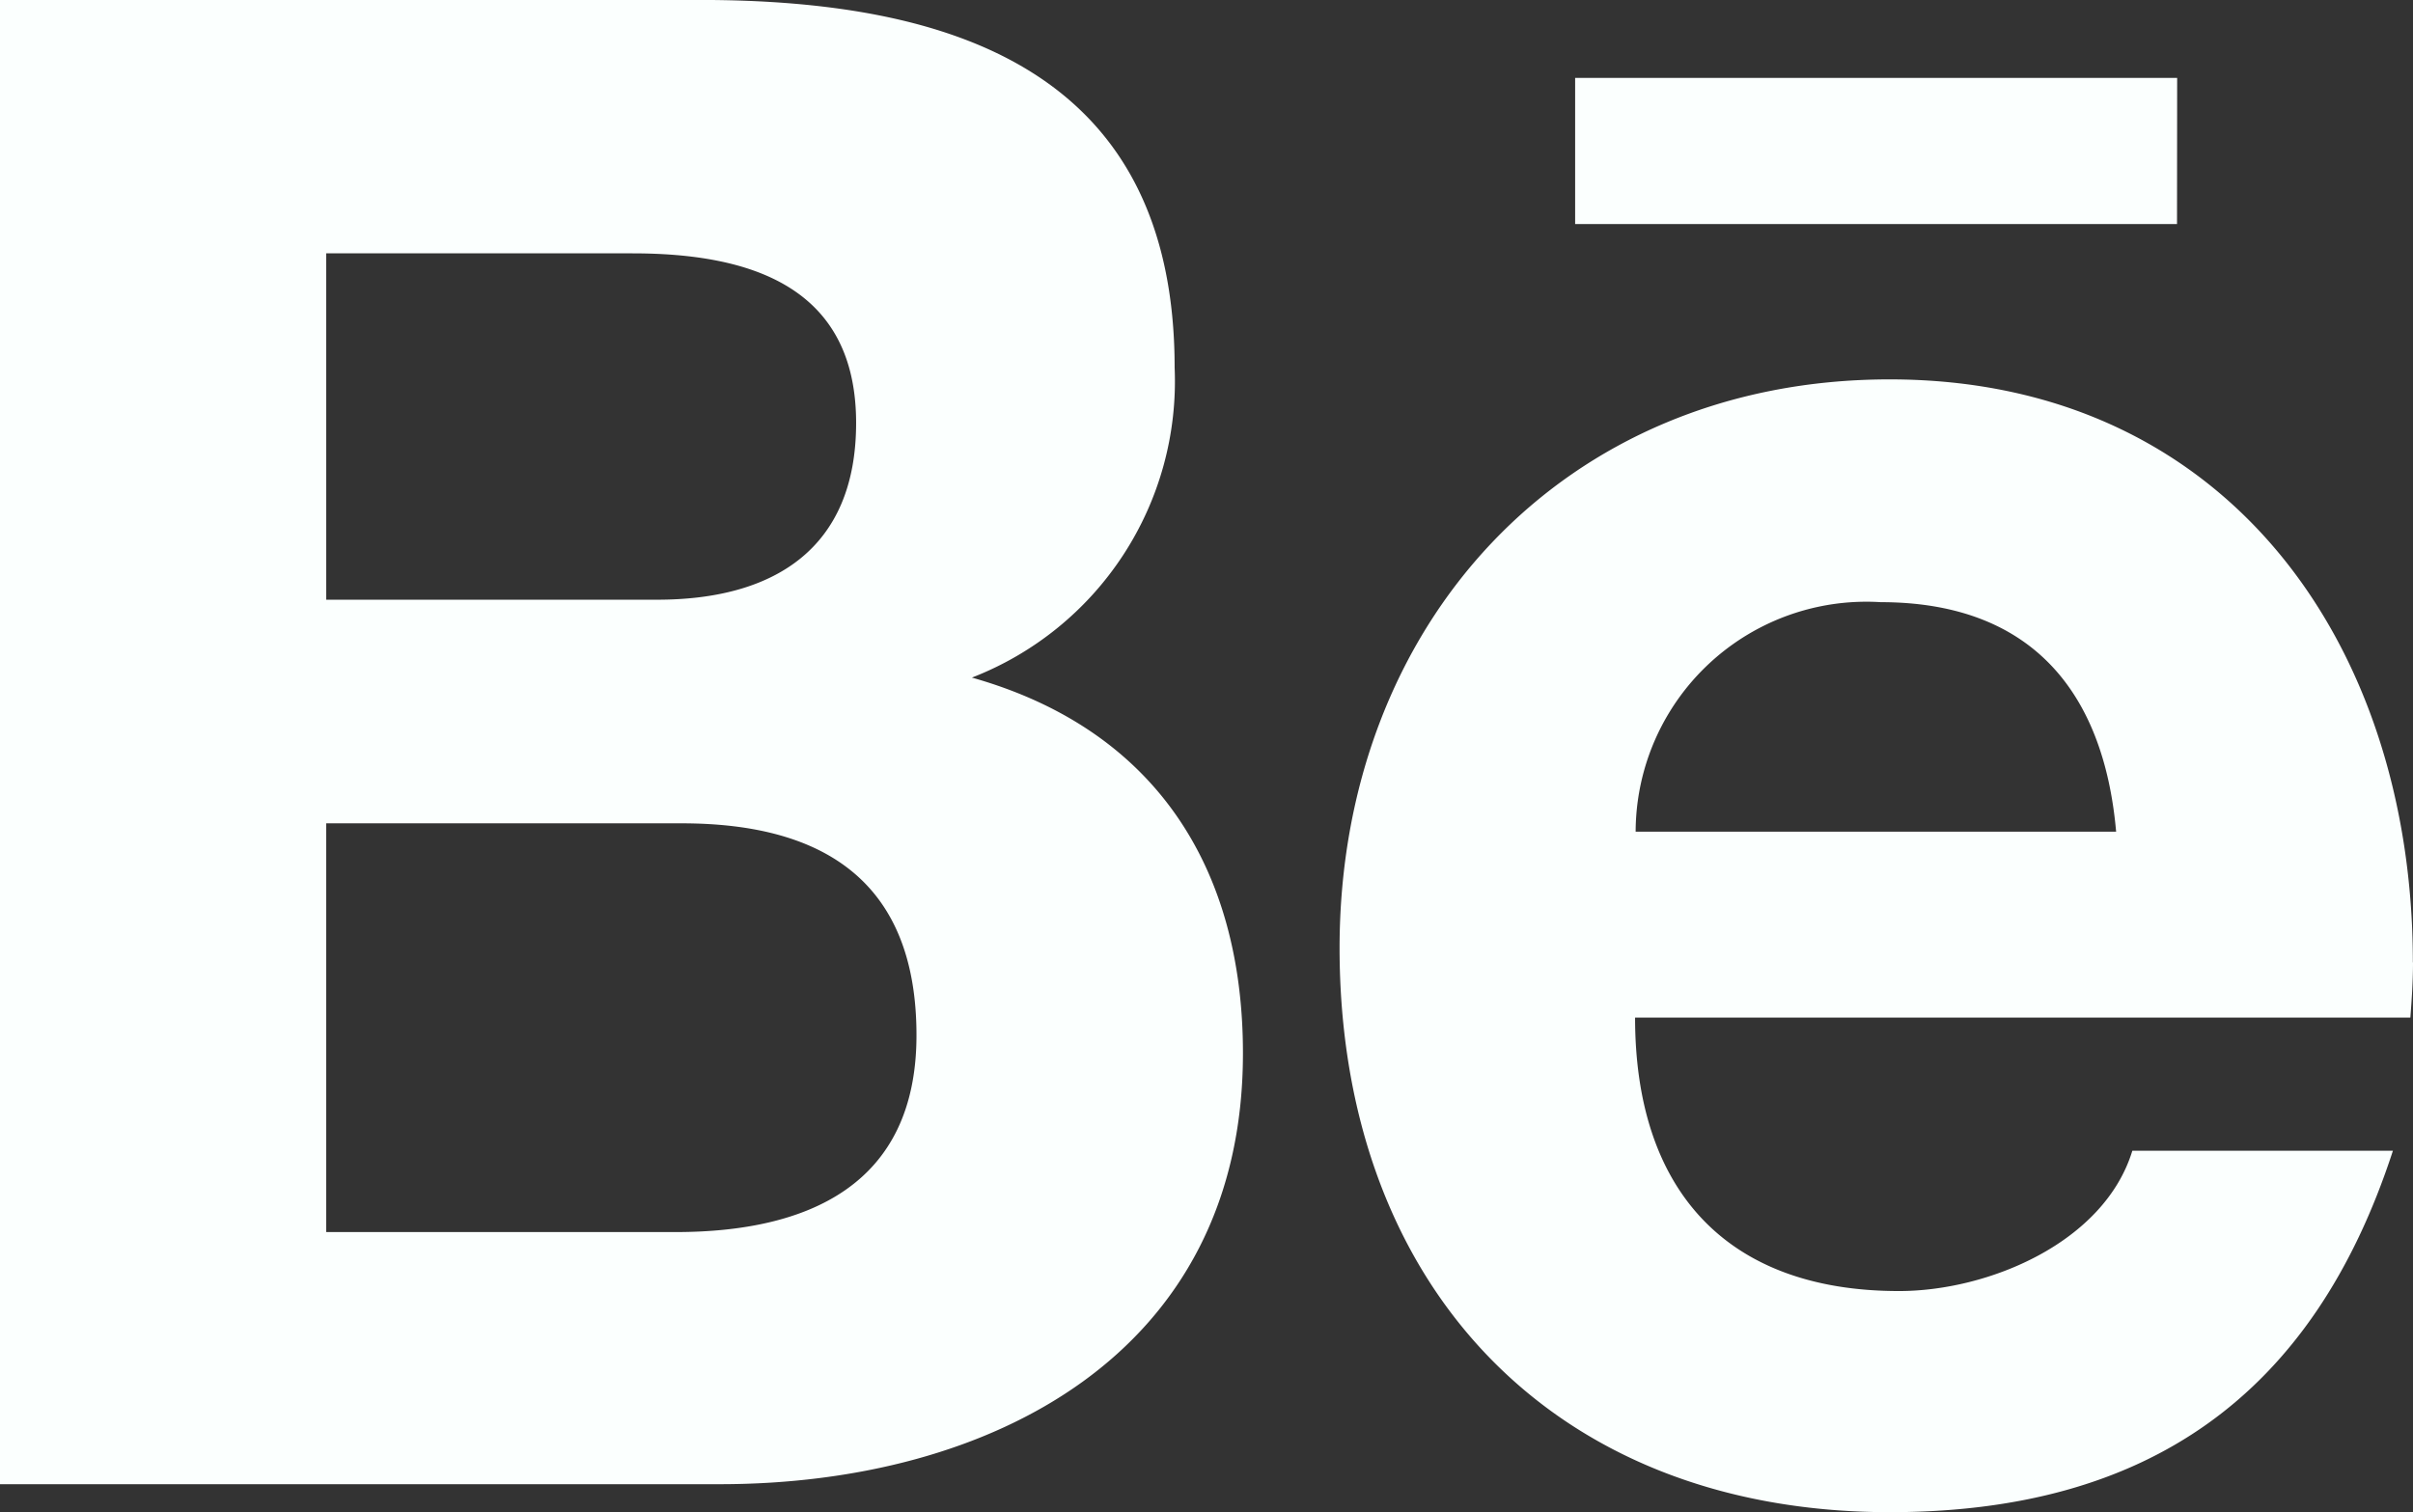 <svg xmlns="http://www.w3.org/2000/svg" width="51.044" height="32" viewBox="0 0 51.044 32">
  <rect x="0" y="0" width="51.044" height="32" fill="#333333" stroke="none"/>
  <defs>
    <style>
      .cls-1 {
        fill: #fbfffe;
      }
    </style>
  </defs>
  <path id="Icon_awesome-behance" data-name="Icon awesome-behance" class="cls-1" d="M20.559,19.64a6.725,6.725,0,0,0,4.289-6.558c0-6.256-4.661-7.781-10.04-7.781H0V36.708H15.225c5.707,0,11.068-2.738,11.068-9.119,0-3.944-1.87-6.859-5.734-7.949ZM6.9,10.663h6.478c2.49,0,4.732.7,4.732,3.589,0,2.667-1.746,3.74-4.209,3.74h-7Zm7.382,20.71H6.9V22.724h7.524c3.04,0,4.963,1.267,4.963,4.484,0,3.173-2.3,4.165-5.1,4.165Zm31.77-21.33H33.32V6.95H46.055Zm4.989,15.623c0-6.726-3.935-12.336-11.068-12.336-6.93,0-11.636,5.211-11.636,12.034C28.34,32.445,32.8,37.3,39.976,37.3c5.432,0,8.95-2.446,10.643-7.648H45.107c-.594,1.941-3.04,2.969-4.936,2.969-3.66,0-5.583-2.145-5.583-5.787h16.4C51.017,26.464,51.044,26.065,51.044,25.666ZM34.6,22.9a4.881,4.881,0,0,1,5.184-4.856c3.137,0,4.714,1.843,4.98,4.856Z" transform="translate(0 -5.302)"/>
</svg>
